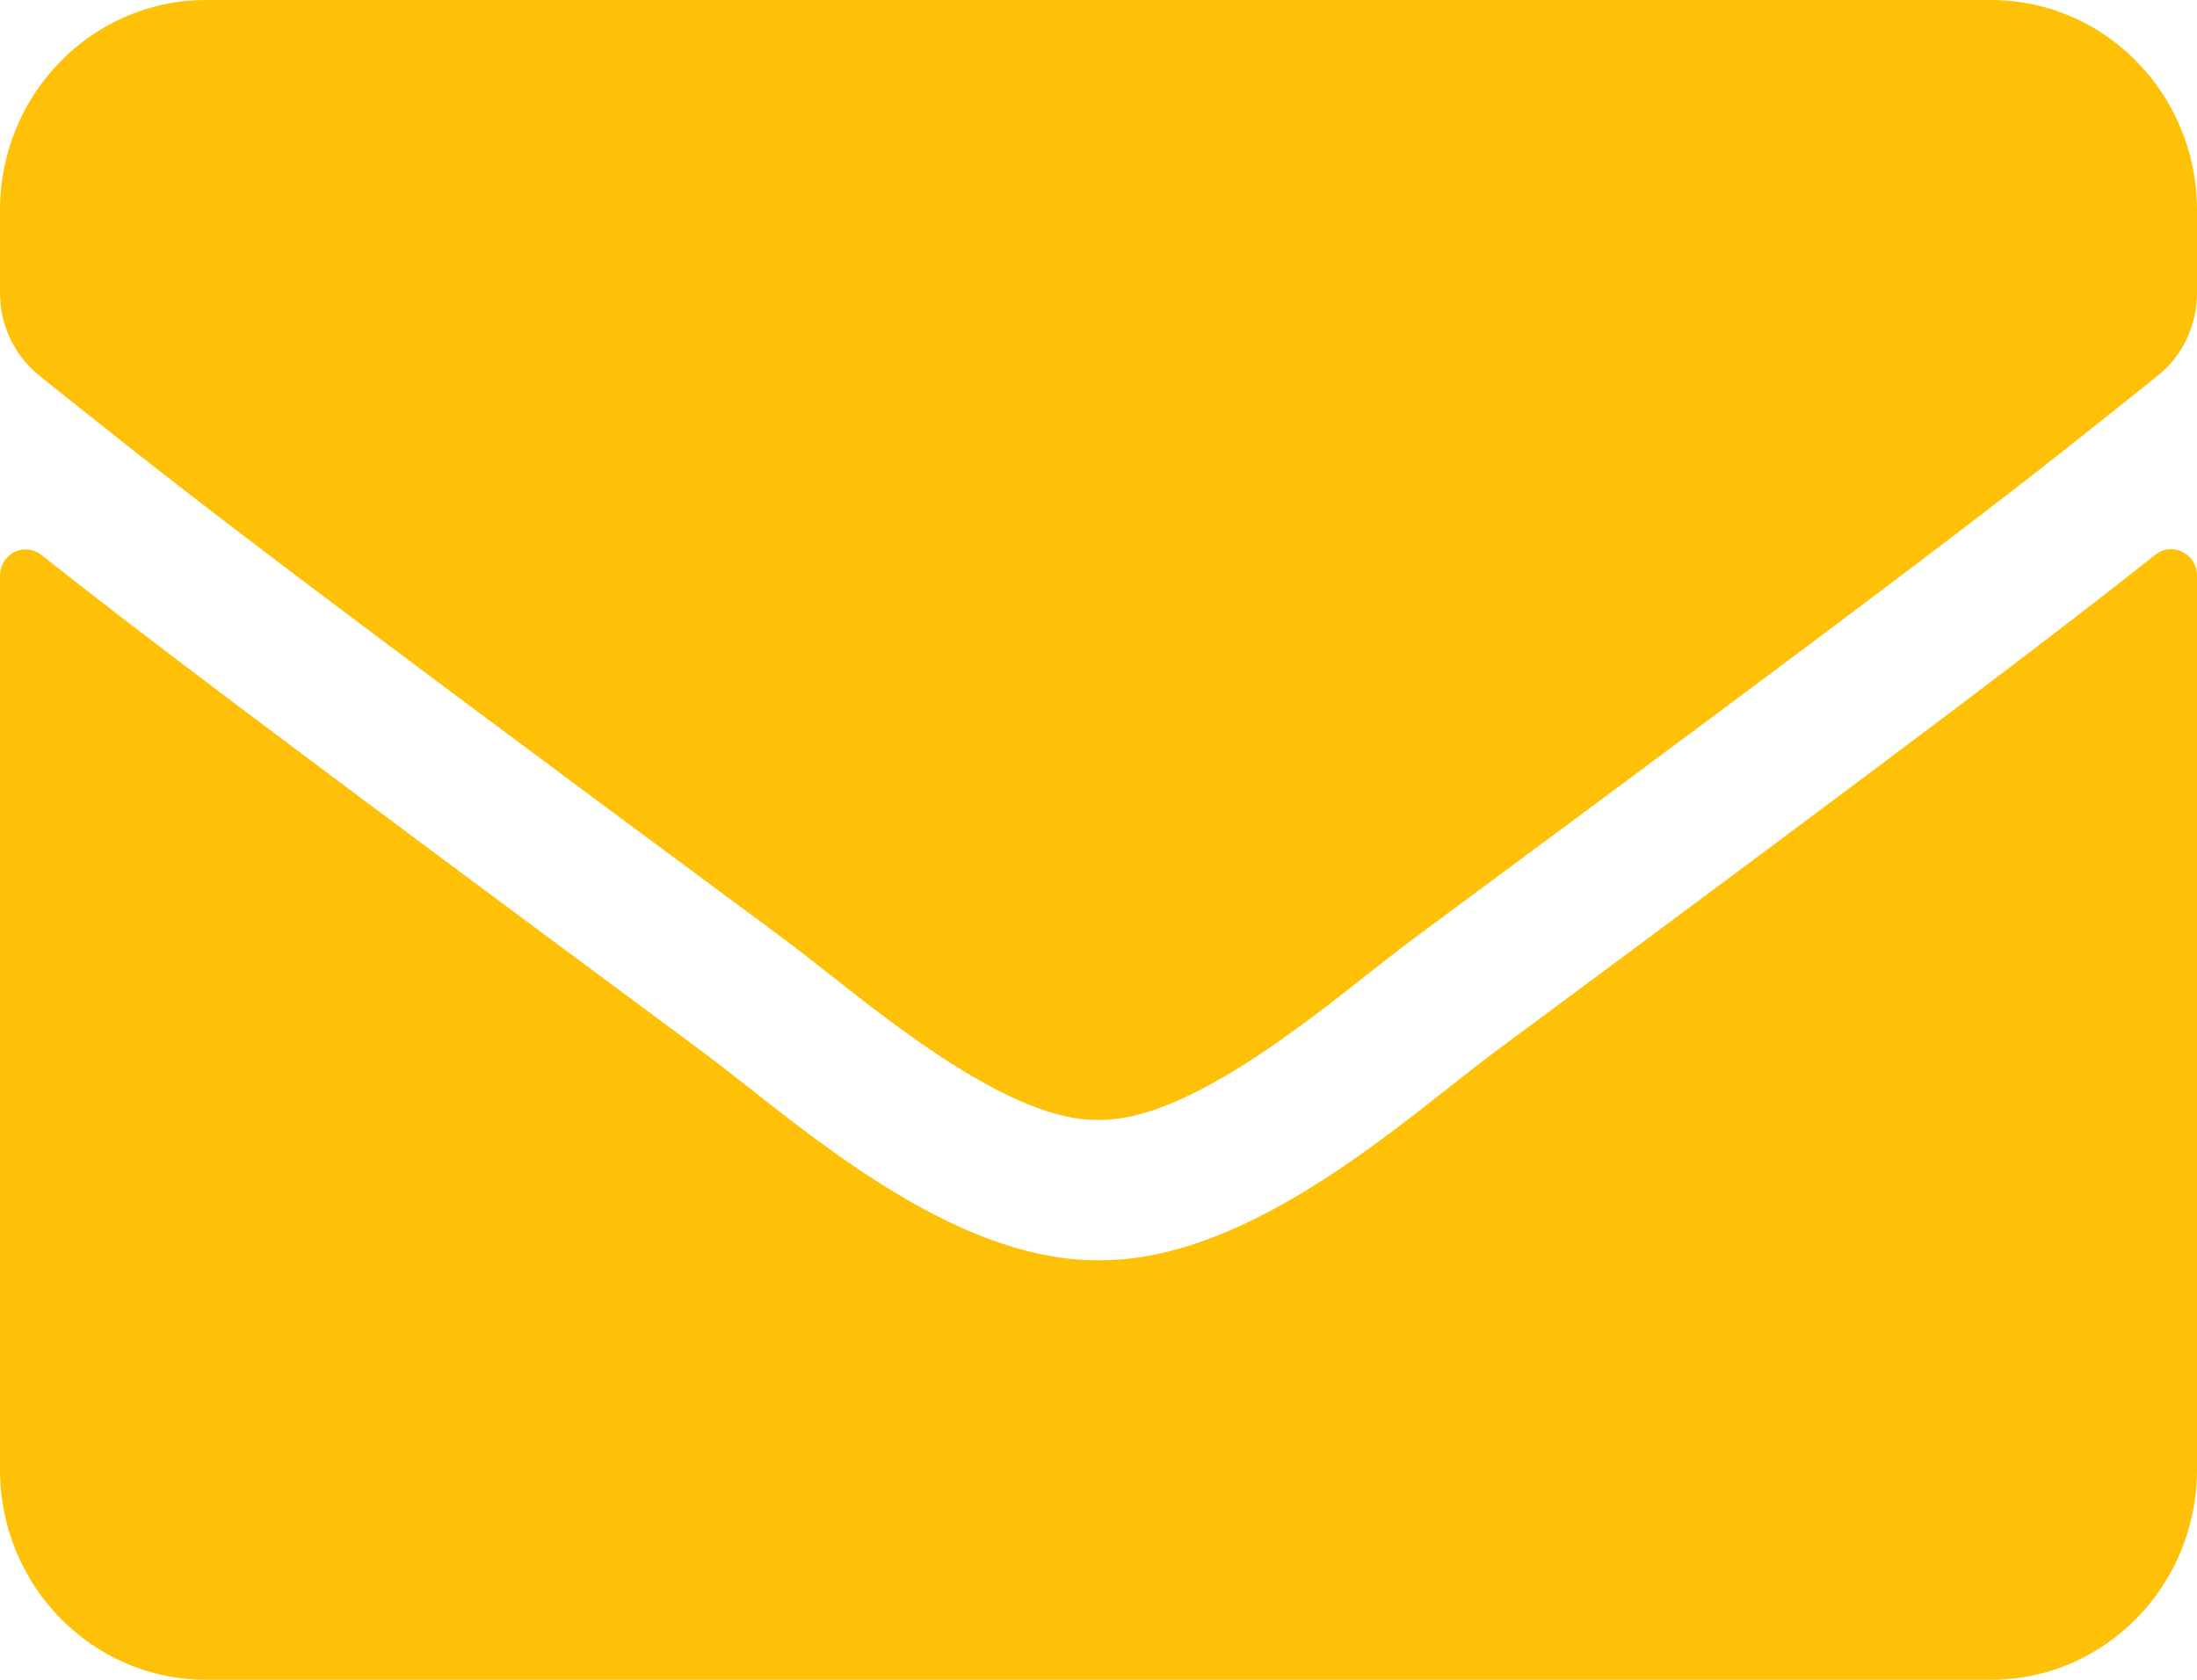 <svg width="17" height="13" viewBox="0 0 17 13" fill="none" xmlns="http://www.w3.org/2000/svg">
<path d="M16.678 4.293C16.807 4.188 17 4.286 17 4.452V11.375C17 12.272 16.286 13 15.406 13H1.594C0.714 13 0 12.272 0 11.375V4.455C0 4.286 0.189 4.191 0.322 4.296C1.066 4.885 2.052 5.633 5.439 8.142C6.139 8.663 7.321 9.76 8.5 9.753C9.685 9.764 10.891 8.643 11.565 8.142C14.951 5.633 15.934 4.882 16.678 4.293ZM8.5 8.667C9.27 8.68 10.379 7.678 10.937 7.265C15.343 4.005 15.678 3.721 16.695 2.908C16.887 2.756 17 2.519 17 2.268V1.625C17 0.728 16.286 0 15.406 0H1.594C0.714 0 0 0.728 0 1.625V2.268C0 2.519 0.113 2.752 0.305 2.908C1.321 3.717 1.657 4.005 6.063 7.265C6.621 7.678 7.73 8.68 8.5 8.667Z" fill="#FFC107"/>
</svg>
